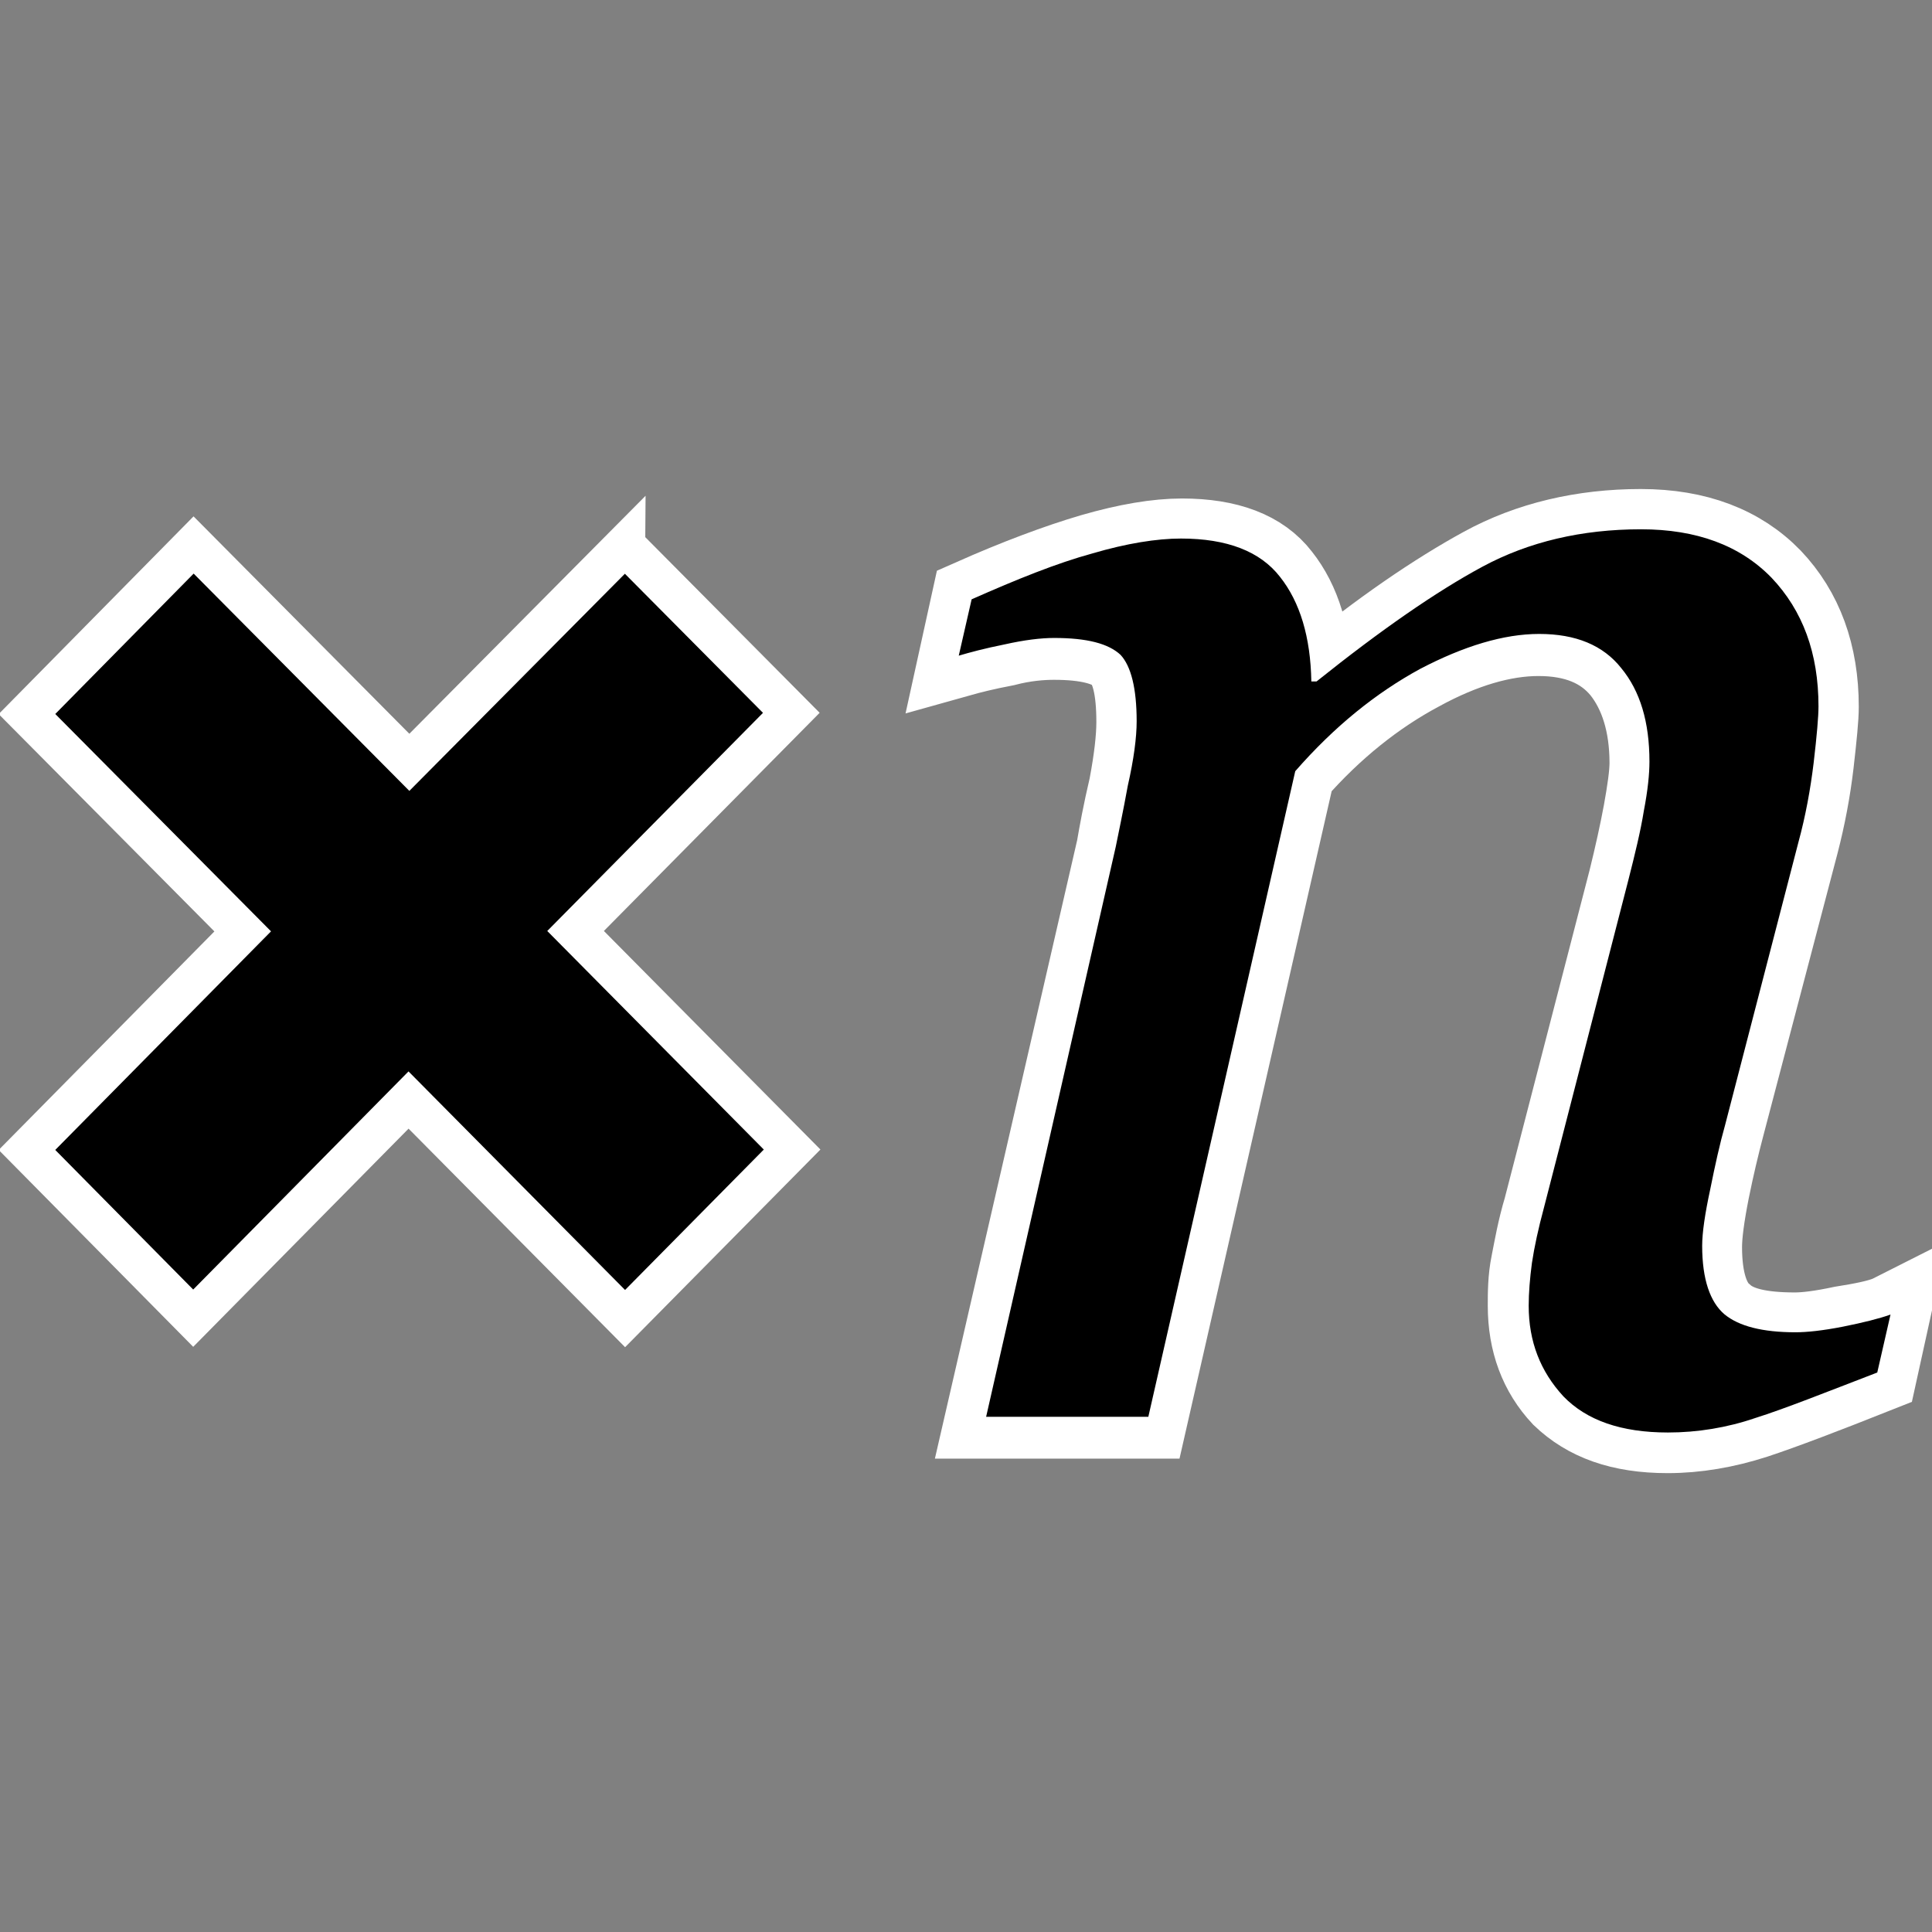 <svg xmlns="http://www.w3.org/2000/svg" width="48" height="48" xmlns:xlink="http://www.w3.org/1999/xlink"><rect width="100%" height="100%" fill="#808080" stroke="none"/><defs><linearGradient id="b"><stop offset="0" stop-color="#ffcf83"/><stop offset="1" stop-color="#f7ae00"/></linearGradient><linearGradient id="a"><stop offset="0" stop-color="#ce5c00"/><stop offset="1" stop-color="#9f4700"/></linearGradient><linearGradient x1="17.857" x2="41.286" y1="17" y2="39.571" xlink:href="#a" gradientUnits="userSpaceOnUse" gradientTransform="matrix(1.043 0 0 1.043 -1.831 -.043)"/><radialGradient cx="24.685" cy="24.541" r="21.113" xlink:href="#b" fx="24.685" fy="24.541" gradientTransform="translate(0 0)" gradientUnits="userSpaceOnUse"/></defs><g><path fill-rule="evenodd" stroke="#fff" d="M15.53 13.54l-5.36 5.4-5.36-5.4-4.14 4.2 5.36 5.4-5.36 5.43 4.13 4.18 5.35-5.42 5.38 5.43 4.15-4.2-5.38-5.43 5.36-5.42-4.13-4.16z" overflow="visible" enable-background="accumulate"/><g font-size="14" font-style="italic" font-family="Georgia"><path fill="none" stroke="#fff" stroke-width="1.283" d="M36.65 26.9l-.2.9c-.84.33-1.5.58-1.96.73-.47.15-.94.23-1.4.23-.76 0-1.3-.2-1.7-.58-.36-.38-.54-.86-.54-1.43 0-.2 0-.43.05-.67.05-.25.1-.54.2-.87l1.36-5.2c.1-.4.18-.76.24-1.08.06-.33.1-.6.1-.78 0-.62-.16-1.12-.45-1.48-.3-.36-.74-.54-1.33-.54-.56 0-1.2.18-1.9.56-.7.37-1.38.9-2 1.6l-2.36 10.24h-2.6l2.1-9.03c.04-.23.1-.56.2-.98.08-.42.12-.76.12-1.02 0-.52-.08-.87-.26-1.05-.18-.17-.53-.26-1.06-.26-.2 0-.47.02-.78.1-.32.06-.56.12-.74.17l.2-.9c.73-.32 1.38-.56 1.93-.72.56-.16 1.04-.24 1.44-.24.74 0 1.27.2 1.58.6.32.4.5.96.5 1.67h.1c1-.82 1.9-1.42 2.64-1.82.74-.4 1.6-.6 2.53-.6.9 0 1.6.27 2.1.78.5.52.75 1.2.75 2.03 0 .17-.03.47-.08.9-.05.42-.13.84-.24 1.26L34 23.9c-.08.3-.16.63-.24 1.02-.08.4-.12.7-.12.9 0 .53.12.9.35 1.08.22.2.6.28 1.14.28.17 0 .42-.03.75-.1.32-.05.58-.1.75-.17z" style="-inkscape-font-specification:Georgia Italic" transform="matrix(1.551 0 0 1.568 -9.89 -9.502)"/><path d="M46.96 32.7l-.32 1.4c-1.3.5-2.3.9-3.03 1.13-.7.24-1.44.36-2.17.36-1.16 0-2.02-.3-2.6-.9-.57-.62-.86-1.36-.86-2.25 0-.32.03-.68.08-1.06.06-.4.16-.86.3-1.38l2.1-8.15c.16-.63.3-1.2.38-1.7.1-.52.14-.92.14-1.23 0-.98-.23-1.75-.7-2.32-.45-.57-1.13-.85-2.04-.85-.88 0-1.87.3-2.96.87-1.1.6-2.13 1.43-3.1 2.54l-3.65 16.04H24.5l3.22-14.16c.07-.35.18-.86.3-1.52.15-.66.22-1.2.22-1.6 0-.82-.14-1.37-.4-1.65-.3-.28-.83-.42-1.65-.42-.33 0-.74.05-1.23.16-.5.1-.87.2-1.14.28l.32-1.4c1.13-.5 2.12-.9 3-1.14.85-.25 1.6-.37 2.2-.37 1.15 0 1.97.32 2.46.95.5.63.76 1.5.78 2.6h.13c1.6-1.28 2.97-2.23 4.12-2.85 1.15-.62 2.47-.93 3.94-.93 1.38 0 2.46.4 3.24 1.2.78.82 1.17 1.88 1.17 3.2 0 .25-.04.72-.12 1.4-.08.66-.2 1.32-.38 1.98l-1.82 7.02c-.13.46-.25 1-.37 1.6-.13.6-.2 1.08-.2 1.4 0 .84.2 1.4.55 1.7.36.3.95.45 1.77.45.28 0 .67-.04 1.18-.14.5-.1.9-.2 1.18-.3z" style="-inkscape-font-specification:Georgia Italic"/></g></g></svg>